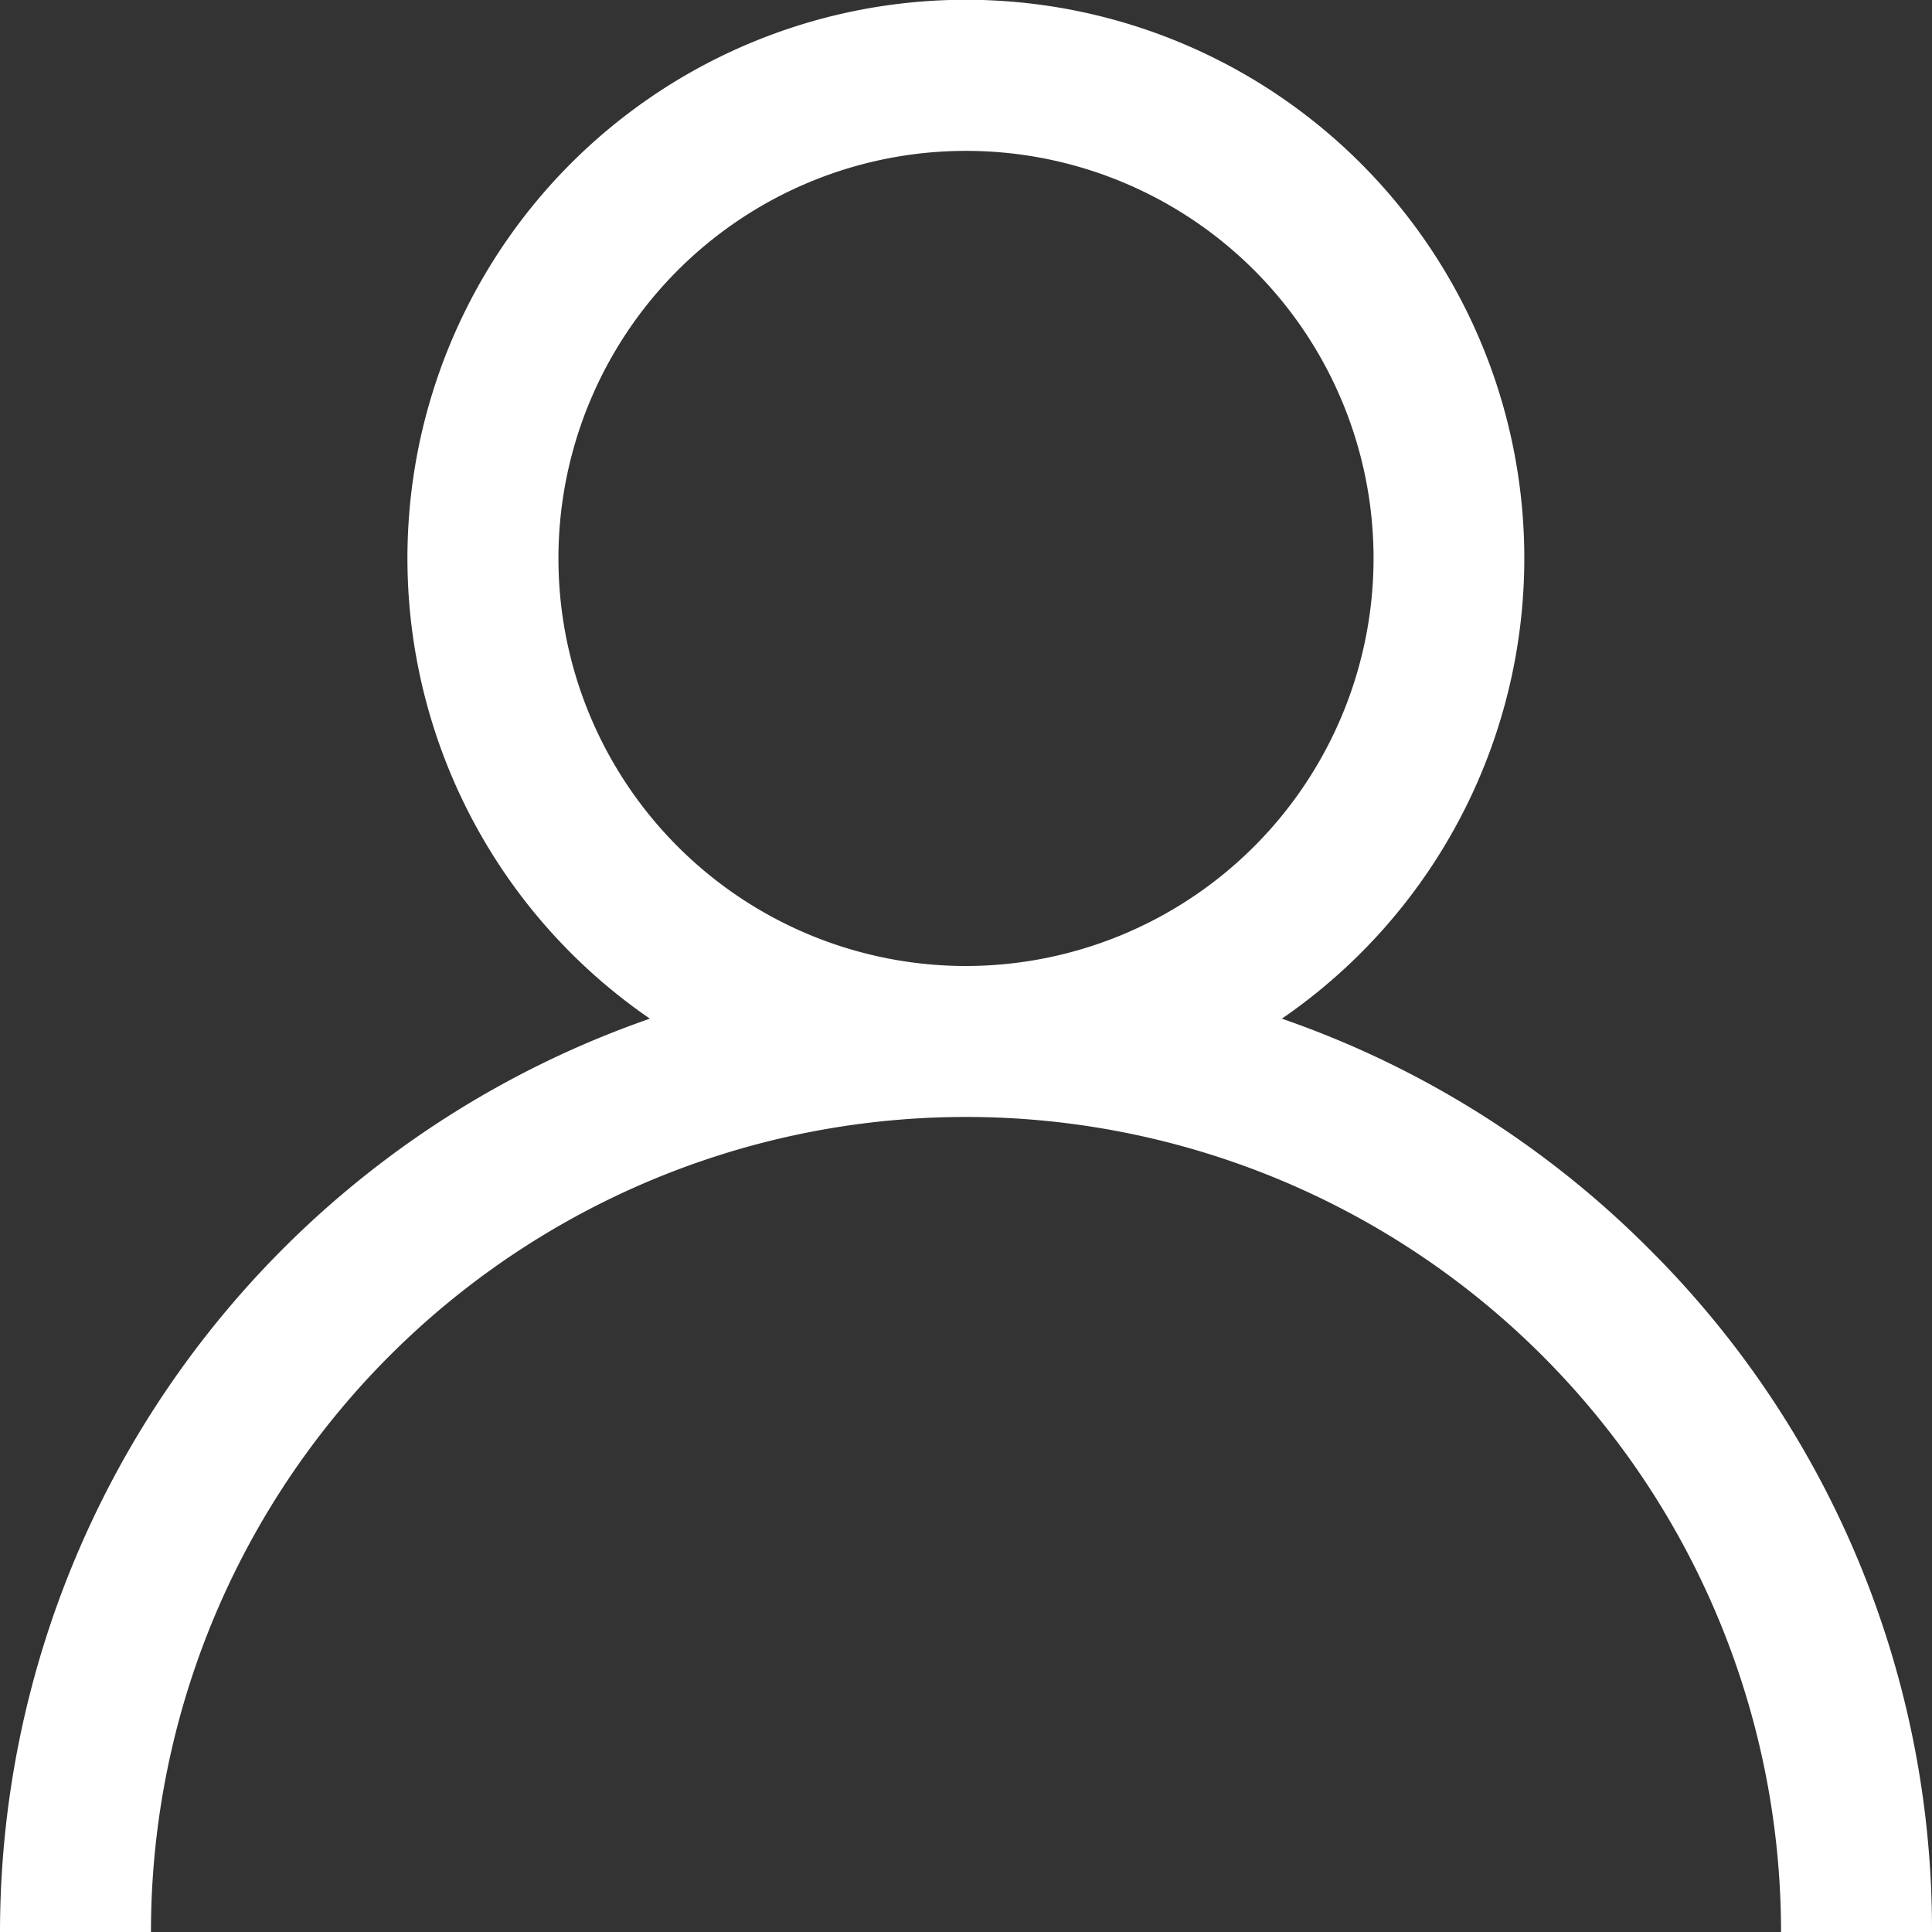 <svg xmlns="http://www.w3.org/2000/svg" width="23.152" height="23.152" viewBox="0 0 23.152 23.152">
  <rect x="0" y="0" width="23.152" height="23.152" fill="#333333" stroke="none"/>
  <g id="user" transform="translate(0)">
    <g id="Group_865" data-name="Group 865" transform="translate(0)">
      <path id="Path_1987" data-name="Path 1987" d="M19.761,14.966a11.531,11.531,0,0,0-4.4-2.759,6.692,6.692,0,1,0-7.573,0A11.594,11.594,0,0,0,0,23.152H1.809a9.767,9.767,0,0,1,19.534,0h1.809A11.5,11.5,0,0,0,19.761,14.966Zm-8.185-3.39a4.884,4.884,0,1,1,4.884-4.884A4.889,4.889,0,0,1,11.576,11.576Z" transform="translate(0)" fill="#fff"/>
    </g>
  </g>
</svg>
